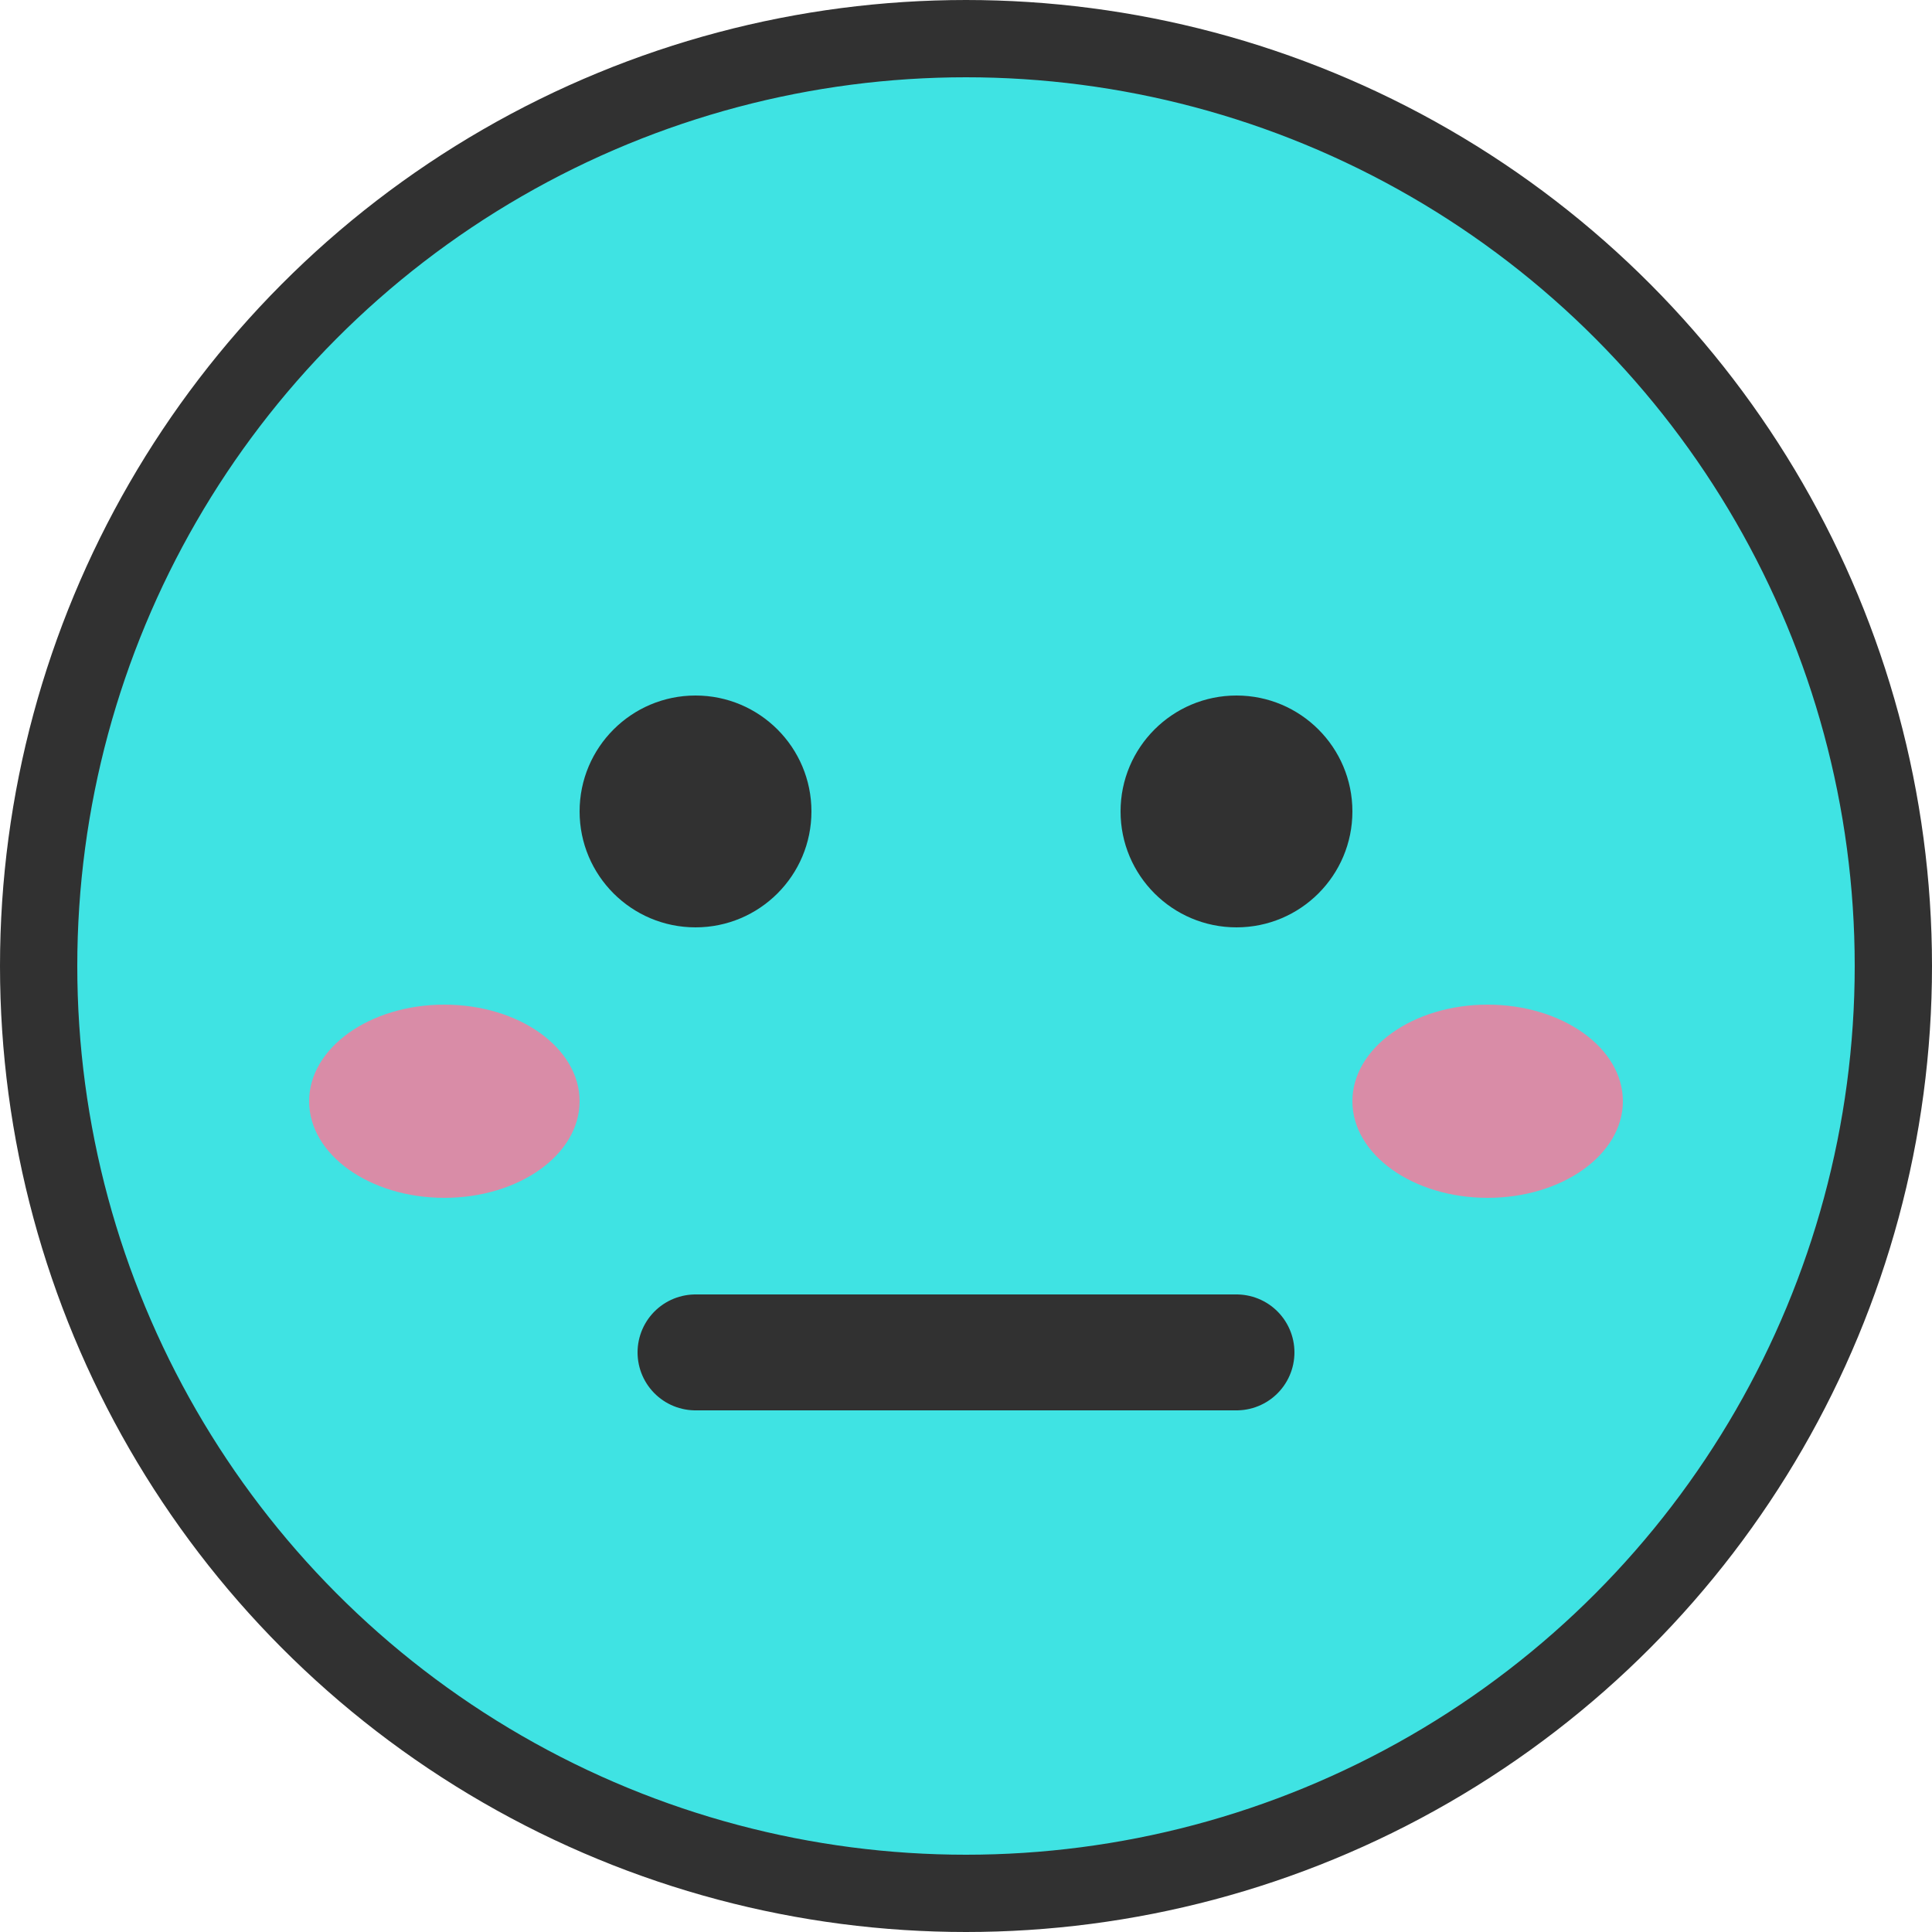<svg width="50" height="50" viewBox="0 0 50 50" fill="none" xmlns="http://www.w3.org/2000/svg">
<circle cx="25" cy="25" r="24" fill="#3FE3E3" stroke="#313131" stroke-width="2"/>
<circle cx="18" cy="21" r="3" fill="#313131"/>
<circle cx="32" cy="21" r="3" fill="#313131"/>
<ellipse cx="11.5" cy="28.5" rx="3.5" ry="2.5" fill="#FF7798" fill-opacity="0.8"/>
<ellipse cx="38.5" cy="28.5" rx="3.5" ry="2.5" fill="#FF7798" fill-opacity="0.8"/>
<path d="M18 35H32" stroke="#313131" stroke-width="3" stroke-linecap="round"/>
</svg>
